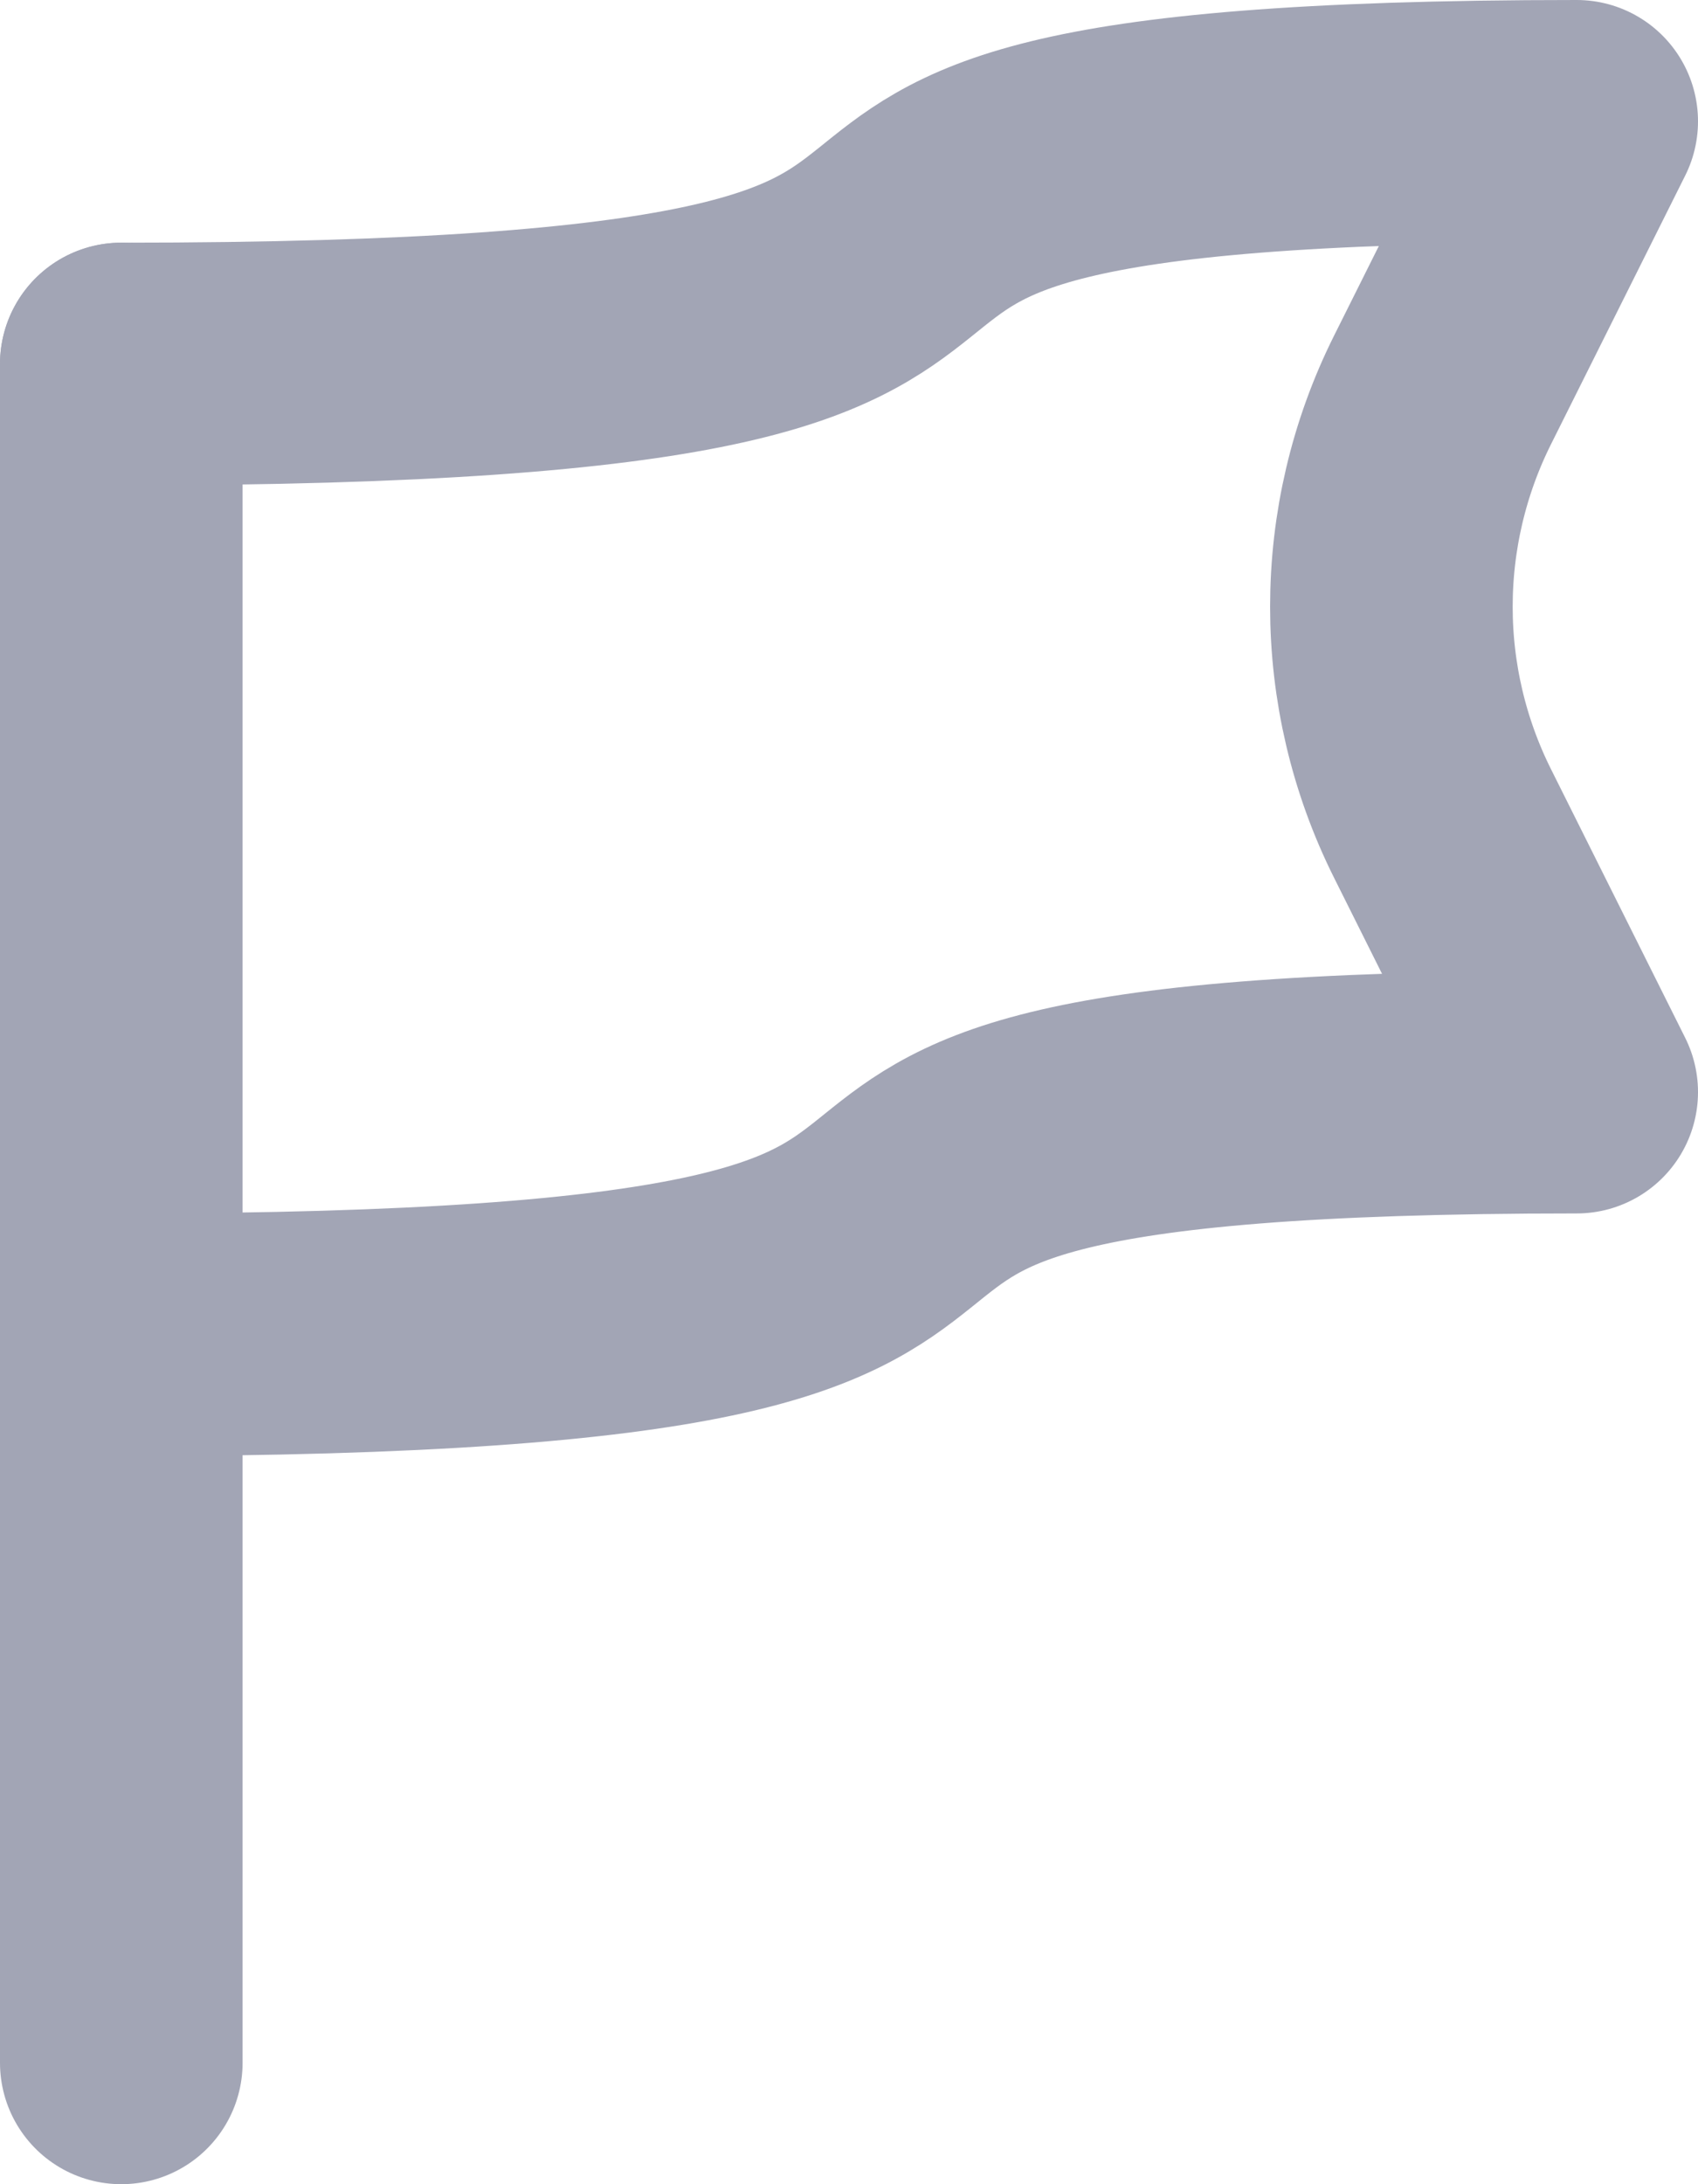 <?xml version="1.0" encoding="UTF-8"?>
<svg width="14px" height="18px" viewBox="0 0 14 18" version="1.1" xmlns="http://www.w3.org/2000/svg" xmlns:xlink="http://www.w3.org/1999/xlink">
    <!-- Generator: Sketch 55.2 (78181) - https://sketchapp.com -->
    <title>Flag</title>
    <desc>Created with Sketch.</desc>
    <g id="Icons" stroke="none" stroke-width="1" fill="none" fill-rule="evenodd">
        <g id="Faticons" transform="translate(-608, -988)">
            <g id="Icons-/-Flag" transform="translate(602, 985)">
                <rect id="Rectangle" fill="#000000" fill-rule="evenodd" opacity="0" x="0" y="0" width="24" height="24"></rect>
                <path d="M7,20 L7,6" id="Stroke-1" stroke="#A2A5B5" stroke-width="2" stroke-linecap="round" stroke-linejoin="round"></path>
                <path d="M7,14 C17,14 10,12 19,12 L17.895,9.789 C17.331,8.663 17.331,7.337 17.895,6.211 L19,4 C10,4 17,6 7,6" id="Stroke-3" stroke="#A2A5B5" stroke-width="2" stroke-linecap="round" stroke-linejoin="round"></path>
            </g>
        </g>
    </g>
</svg>